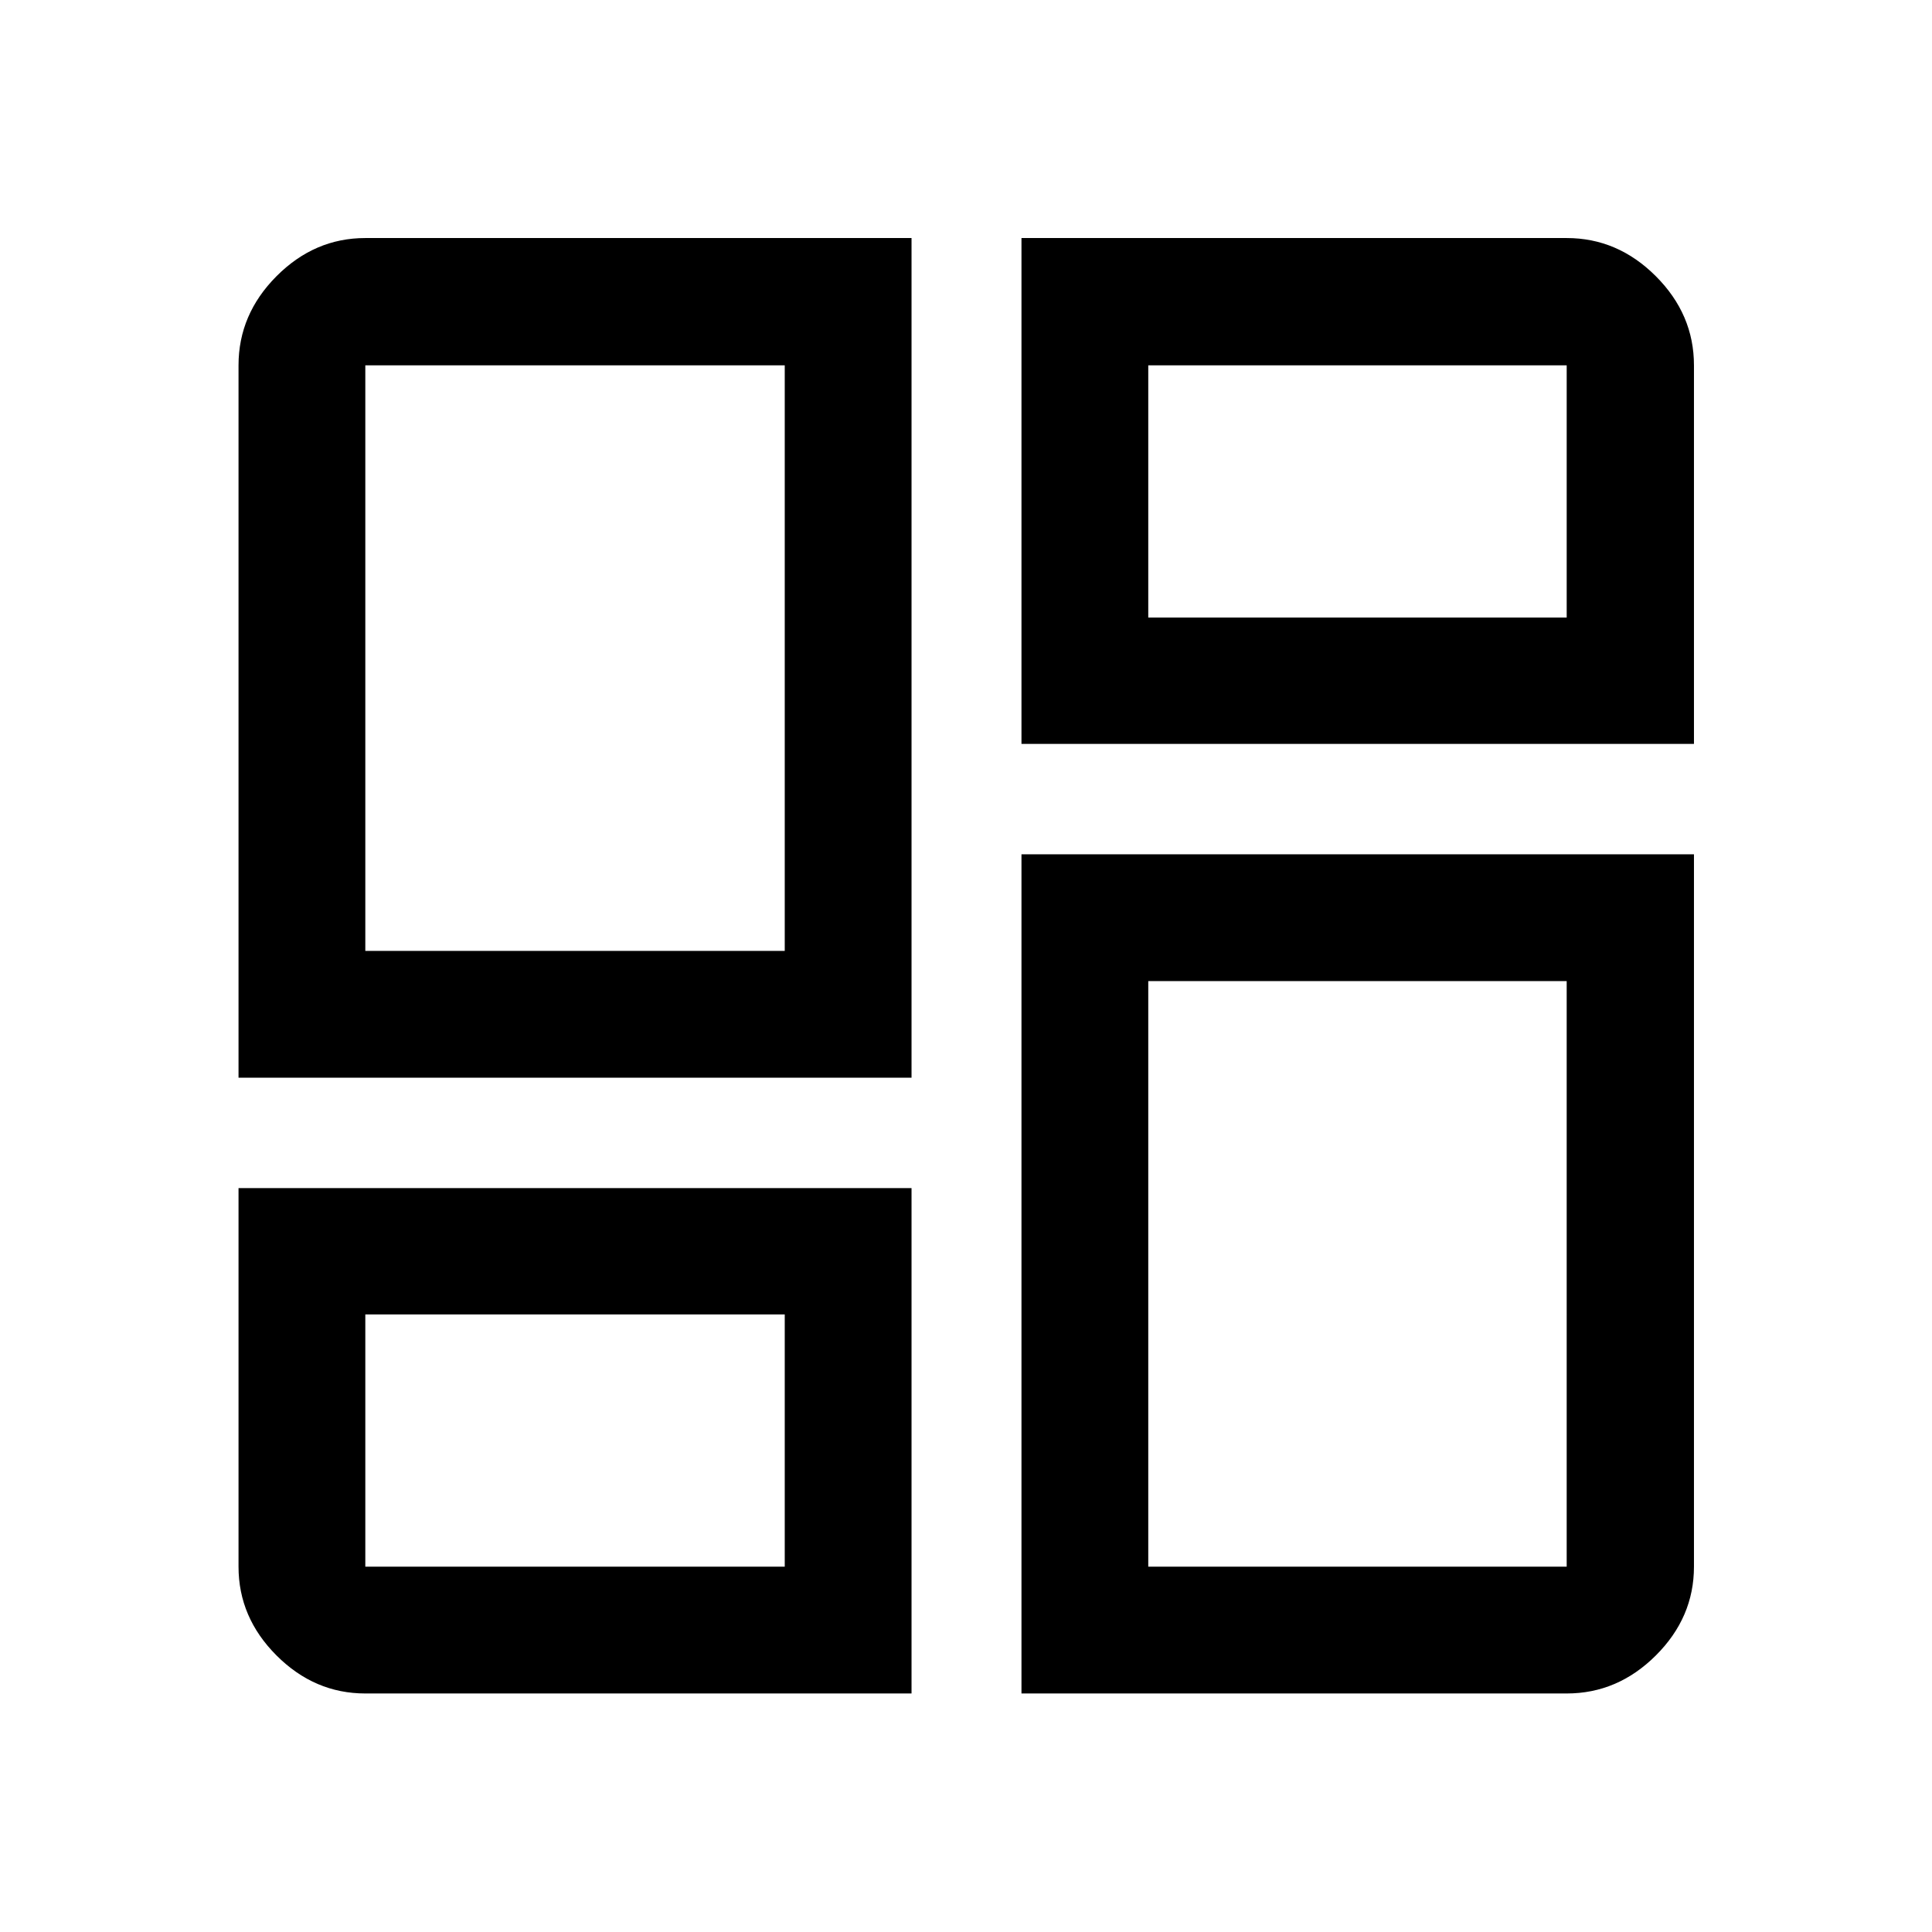 <svg xmlns="http://www.w3.org/2000/svg" height="48" viewBox="0 -960 960 960" width="48"><path d="M118.522-424.5v-353.978q0-25.336 18.881-44.288 18.881-18.952 44.119-18.952h271.413V-424.5H118.522Zm271.413-63Zm117.63-354.218h270.913q25.336 0 44.288 18.952 18.952 18.952 18.952 44.288v188.108H507.565v-251.348Zm0 723.196V-535.5h334.153v353.978q0 25.238-18.952 44.119t-44.288 18.881H507.565ZM118.522-369.63h334.413v251.108H181.522q-25.238 0-44.119-18.881t-18.881-44.119V-369.63Zm271.413 62.76Zm180.63-346.26Zm0 180.63Zm-389.043-15h208.413v-290.978H181.522V-487.5Zm389.043-165.63h207.913v-125.348H570.565v125.348Zm0 180.63v290.978h207.913V-472.5H570.565ZM181.522-306.87v125.348h208.413V-306.87H181.522Z"/></svg>